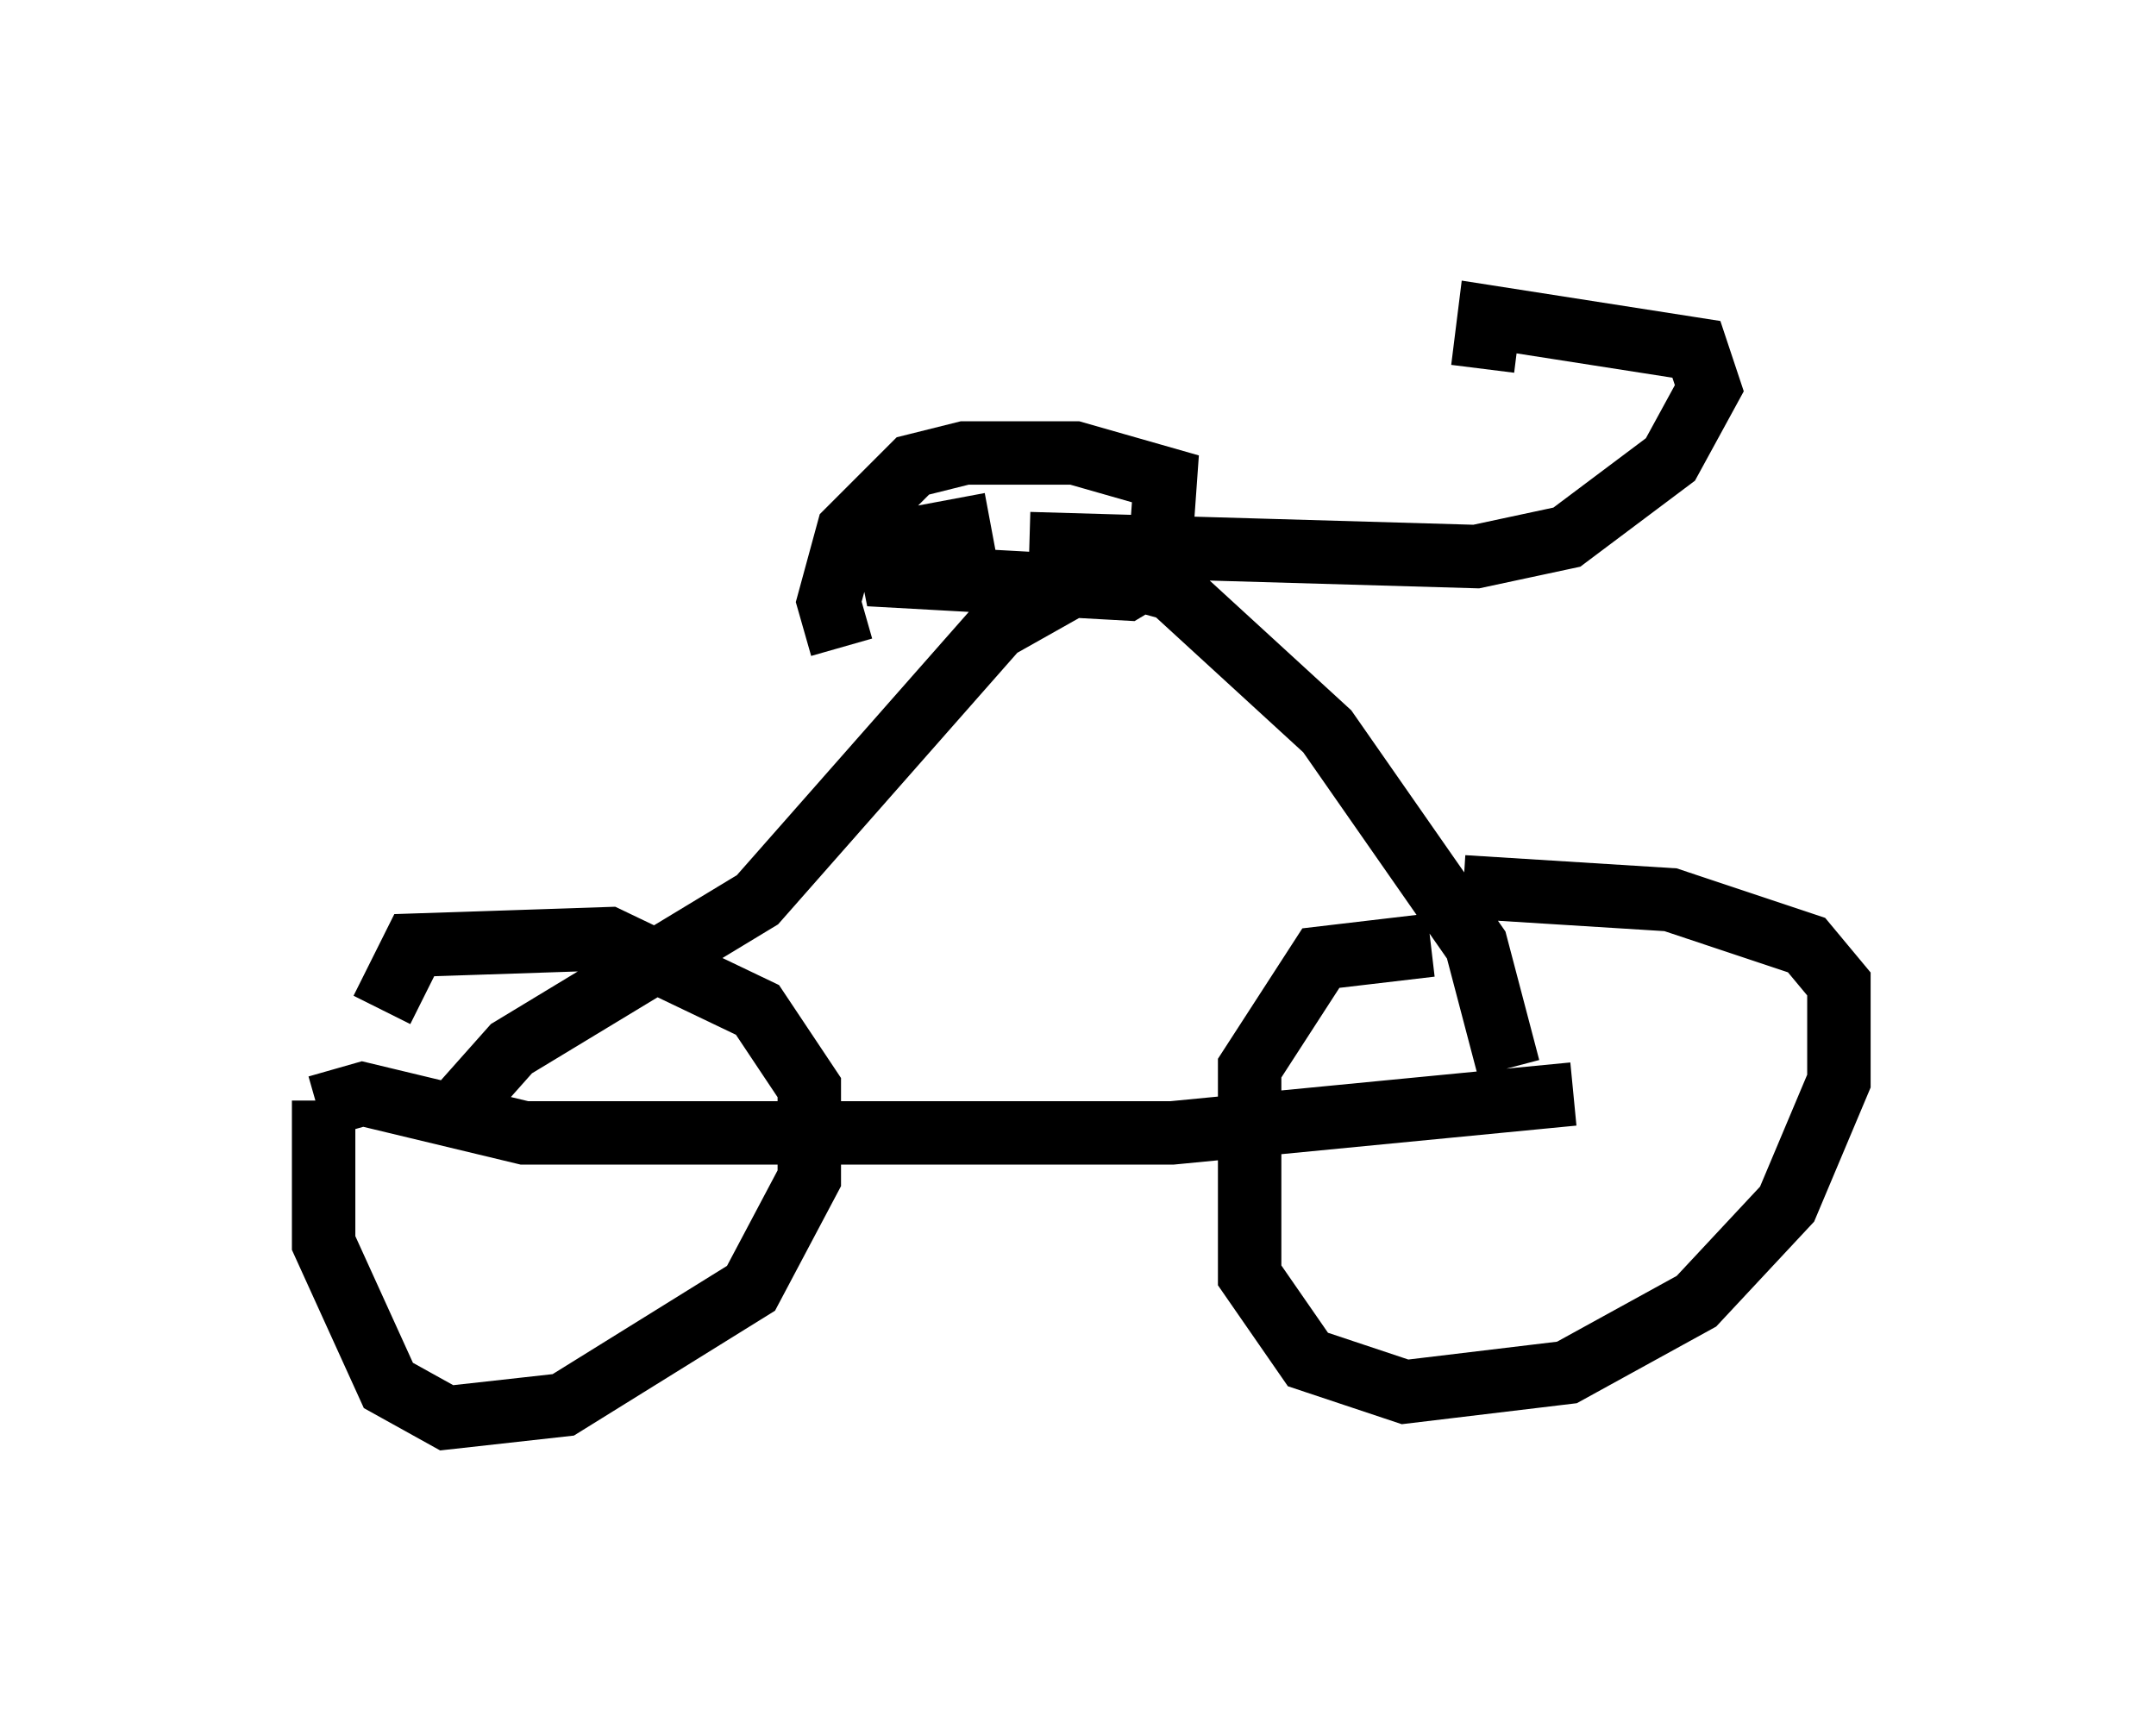 <?xml version="1.0" encoding="utf-8" ?>
<svg baseProfile="full" height="27.354" version="1.1" width="33.99" xmlns="http://www.w3.org/2000/svg" xmlns:ev="http://www.w3.org/2001/xml-events" xmlns:xlink="http://www.w3.org/1999/xlink"><defs /><rect fill="white" height="27.354" width="33.99" x="0" y="0" /><path d="M5.51, 15.617 m-0.408, 1.735 l0.0, 2.246 1.021, 2.246 l0.919, 0.51 1.838, -0.204 l2.96, -1.838 0.919, -1.735 l0.0, -1.429 -0.817, -1.225 l-2.348, -1.123 -3.063, 0.102 l-0.51, 1.021 m16.538, -1.021 l-1.735, 0.204 -1.123, 1.735 l0.0, 3.267 0.919, 1.327 l1.531, 0.51 2.552, -0.306 l2.042, -1.123 1.429, -1.531 l0.817, -1.94 0.0, -1.531 l-0.51, -0.613 -2.144, -0.715 l-3.267, -0.204 m-18.069, 3.471 l0.715, -0.204 2.552, 0.613 l10.208, 0.0 6.329, -0.613 m-17.559, 0.204 l0.817, -0.919 3.879, -2.348 l3.777, -4.288 1.633, -0.919 l1.123, 0.306 2.45, 2.246 l2.348, 3.369 0.51, 1.94 m-7.554, -8.269 l7.044, 0.204 1.429, -0.306 l1.633, -1.225 0.613, -1.123 l-0.204, -0.613 -3.267, -0.51 l-0.102, 0.817 m-7.758, 2.45 l-1.633, 0.306 0.102, 0.51 l3.675, 0.204 0.51, -0.306 l0.102, -1.429 -1.429, -0.408 l-1.735, 0.0 -0.817, 0.204 l-1.021, 1.021 -0.306, 1.123 l0.204, 0.715 " fill="none" stroke="black" stroke-width="1" /></svg>